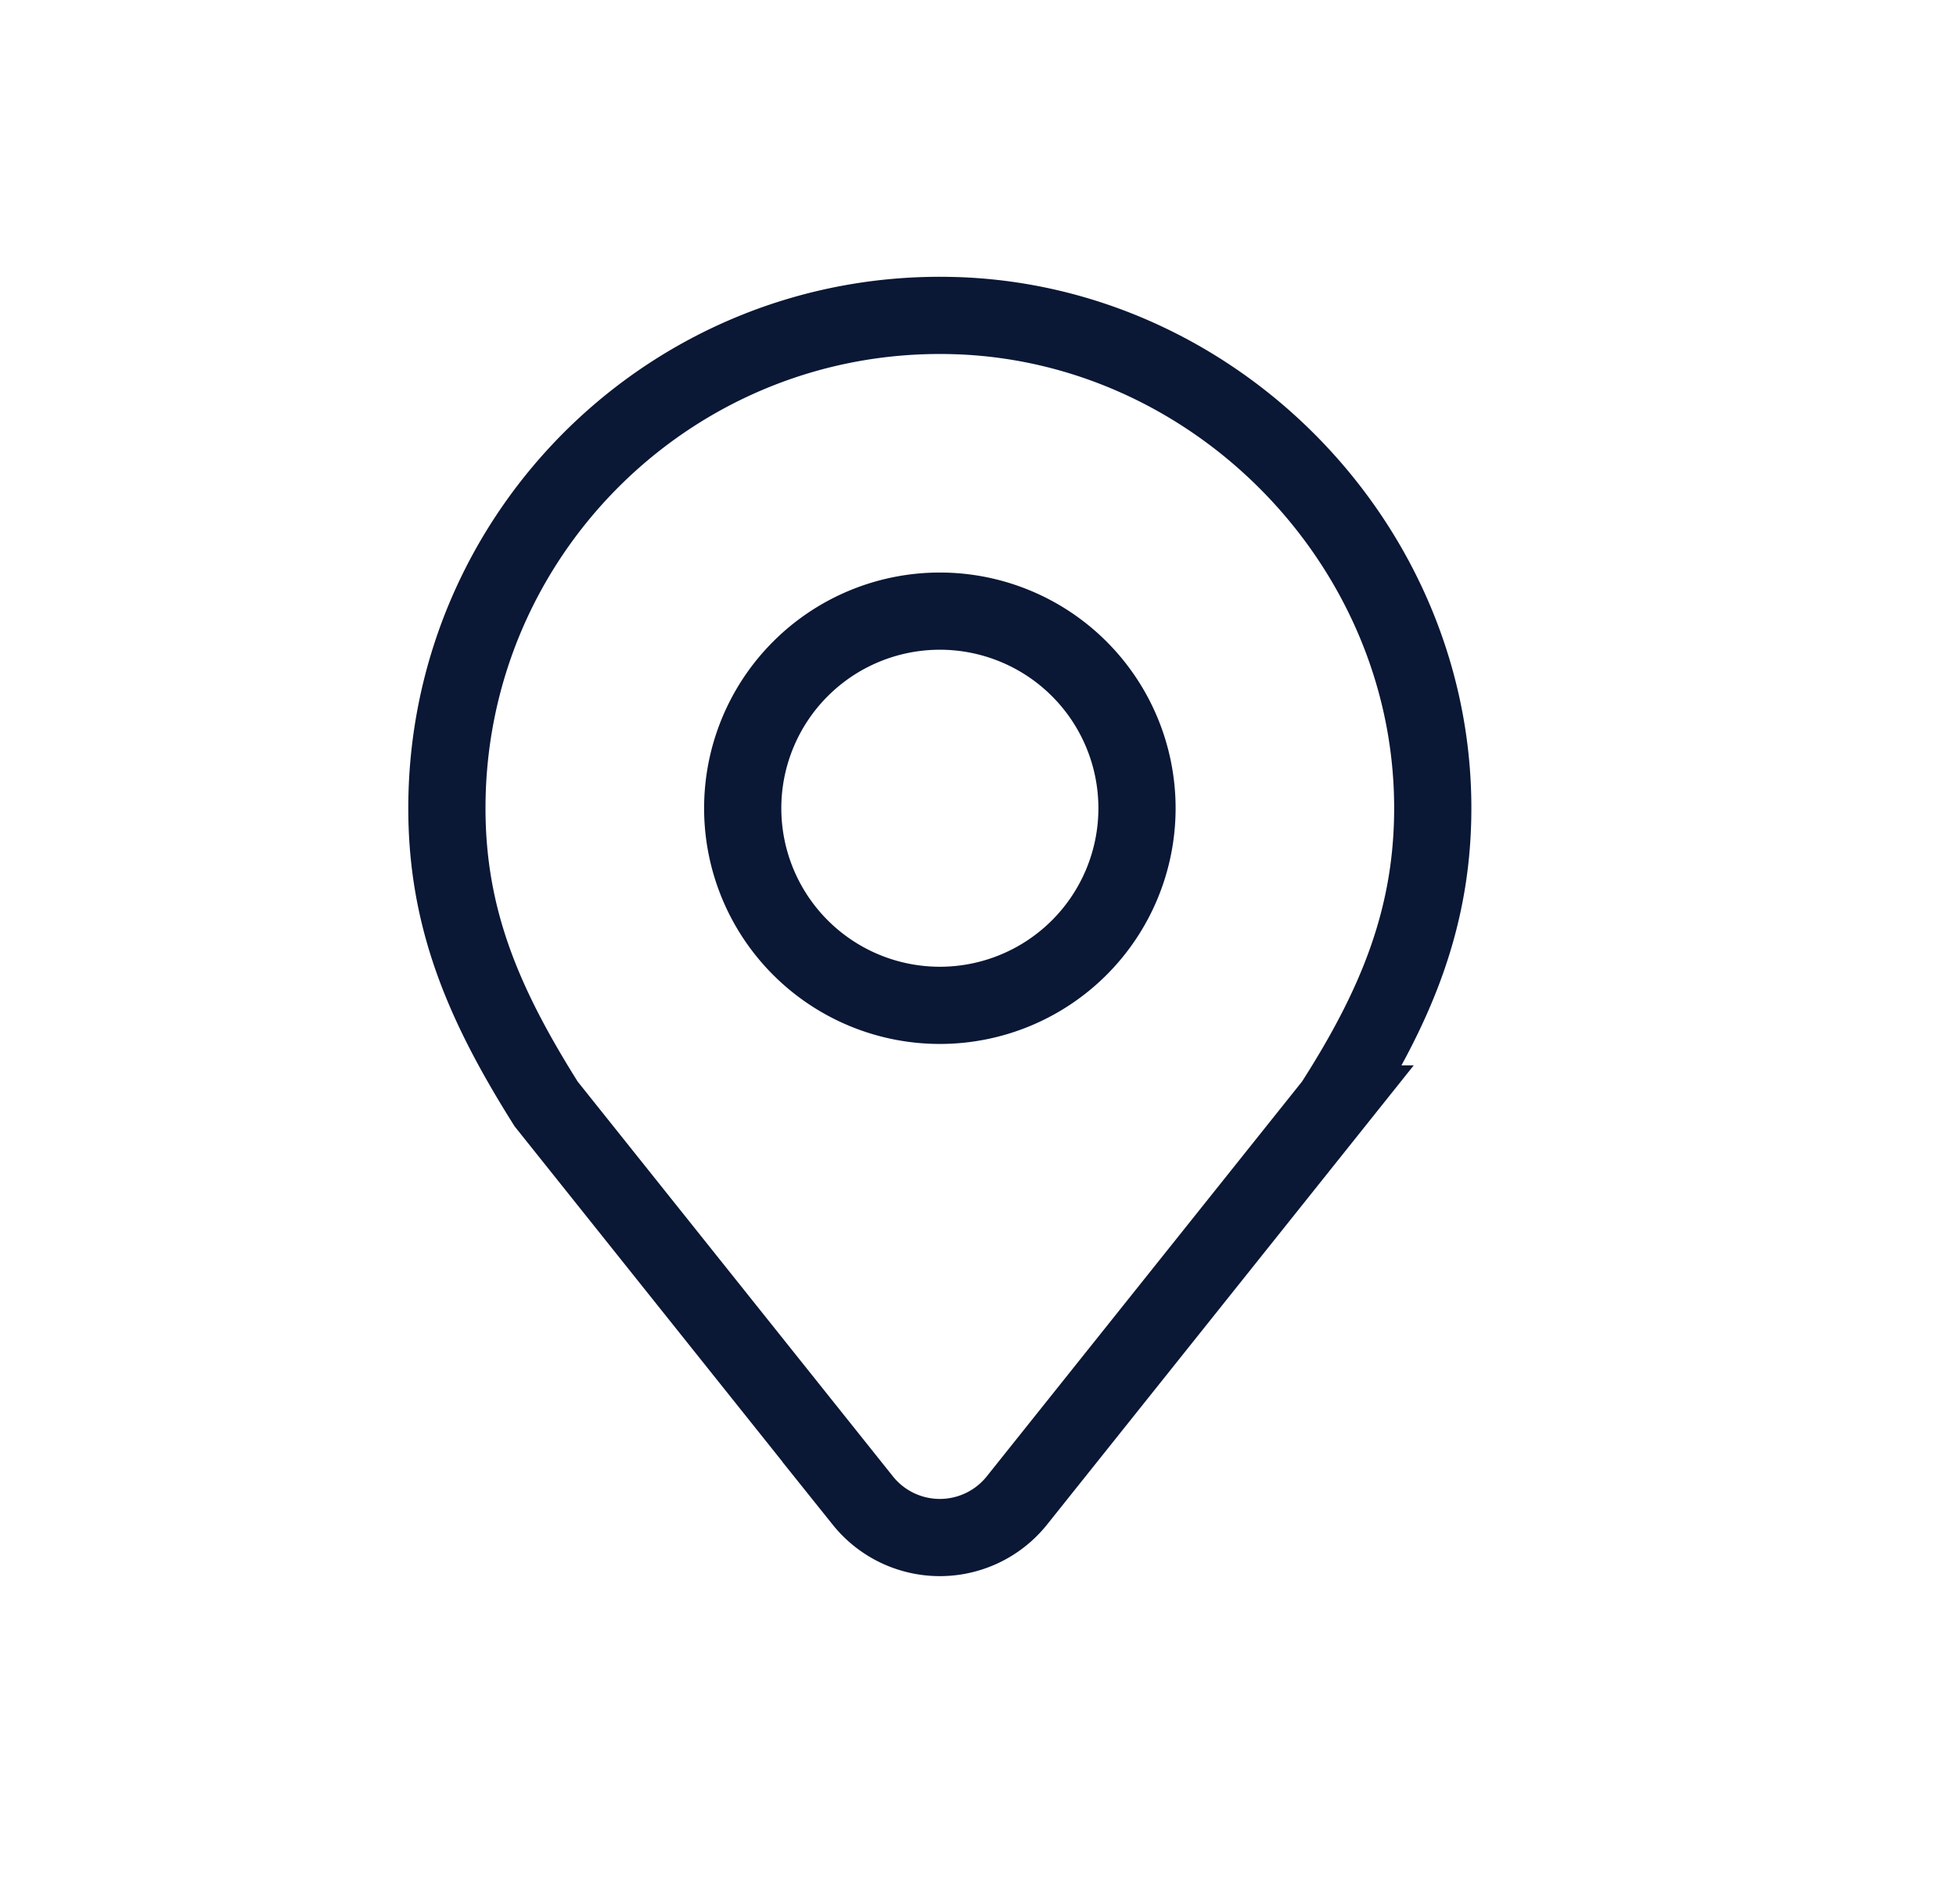 <svg width="38" height="37" xmlns="http://www.w3.org/2000/svg"><g fill="none" fill-rule="evenodd"><path d="M1 .5h36v36H1z"/><g stroke="#0A1735" stroke-width="1.5"><path d="M25.907 21.451c1.228-1.915 1.955-3.663 1.927-5.869-.064-5.06-4.249-9.312-9.307-9.45-5.412-.148-9.845 4.195-9.845 9.573 0 2.16.723 3.83 1.928 5.746l6.152 7.706a1.917 1.917 0 0 0 2.993 0l6.152-7.706z"/><path d="M22.089 15.705a3.83 3.83 0 1 1-7.66 0 3.83 3.83 0 0 1 7.66 0h0z"/></g></g></svg>